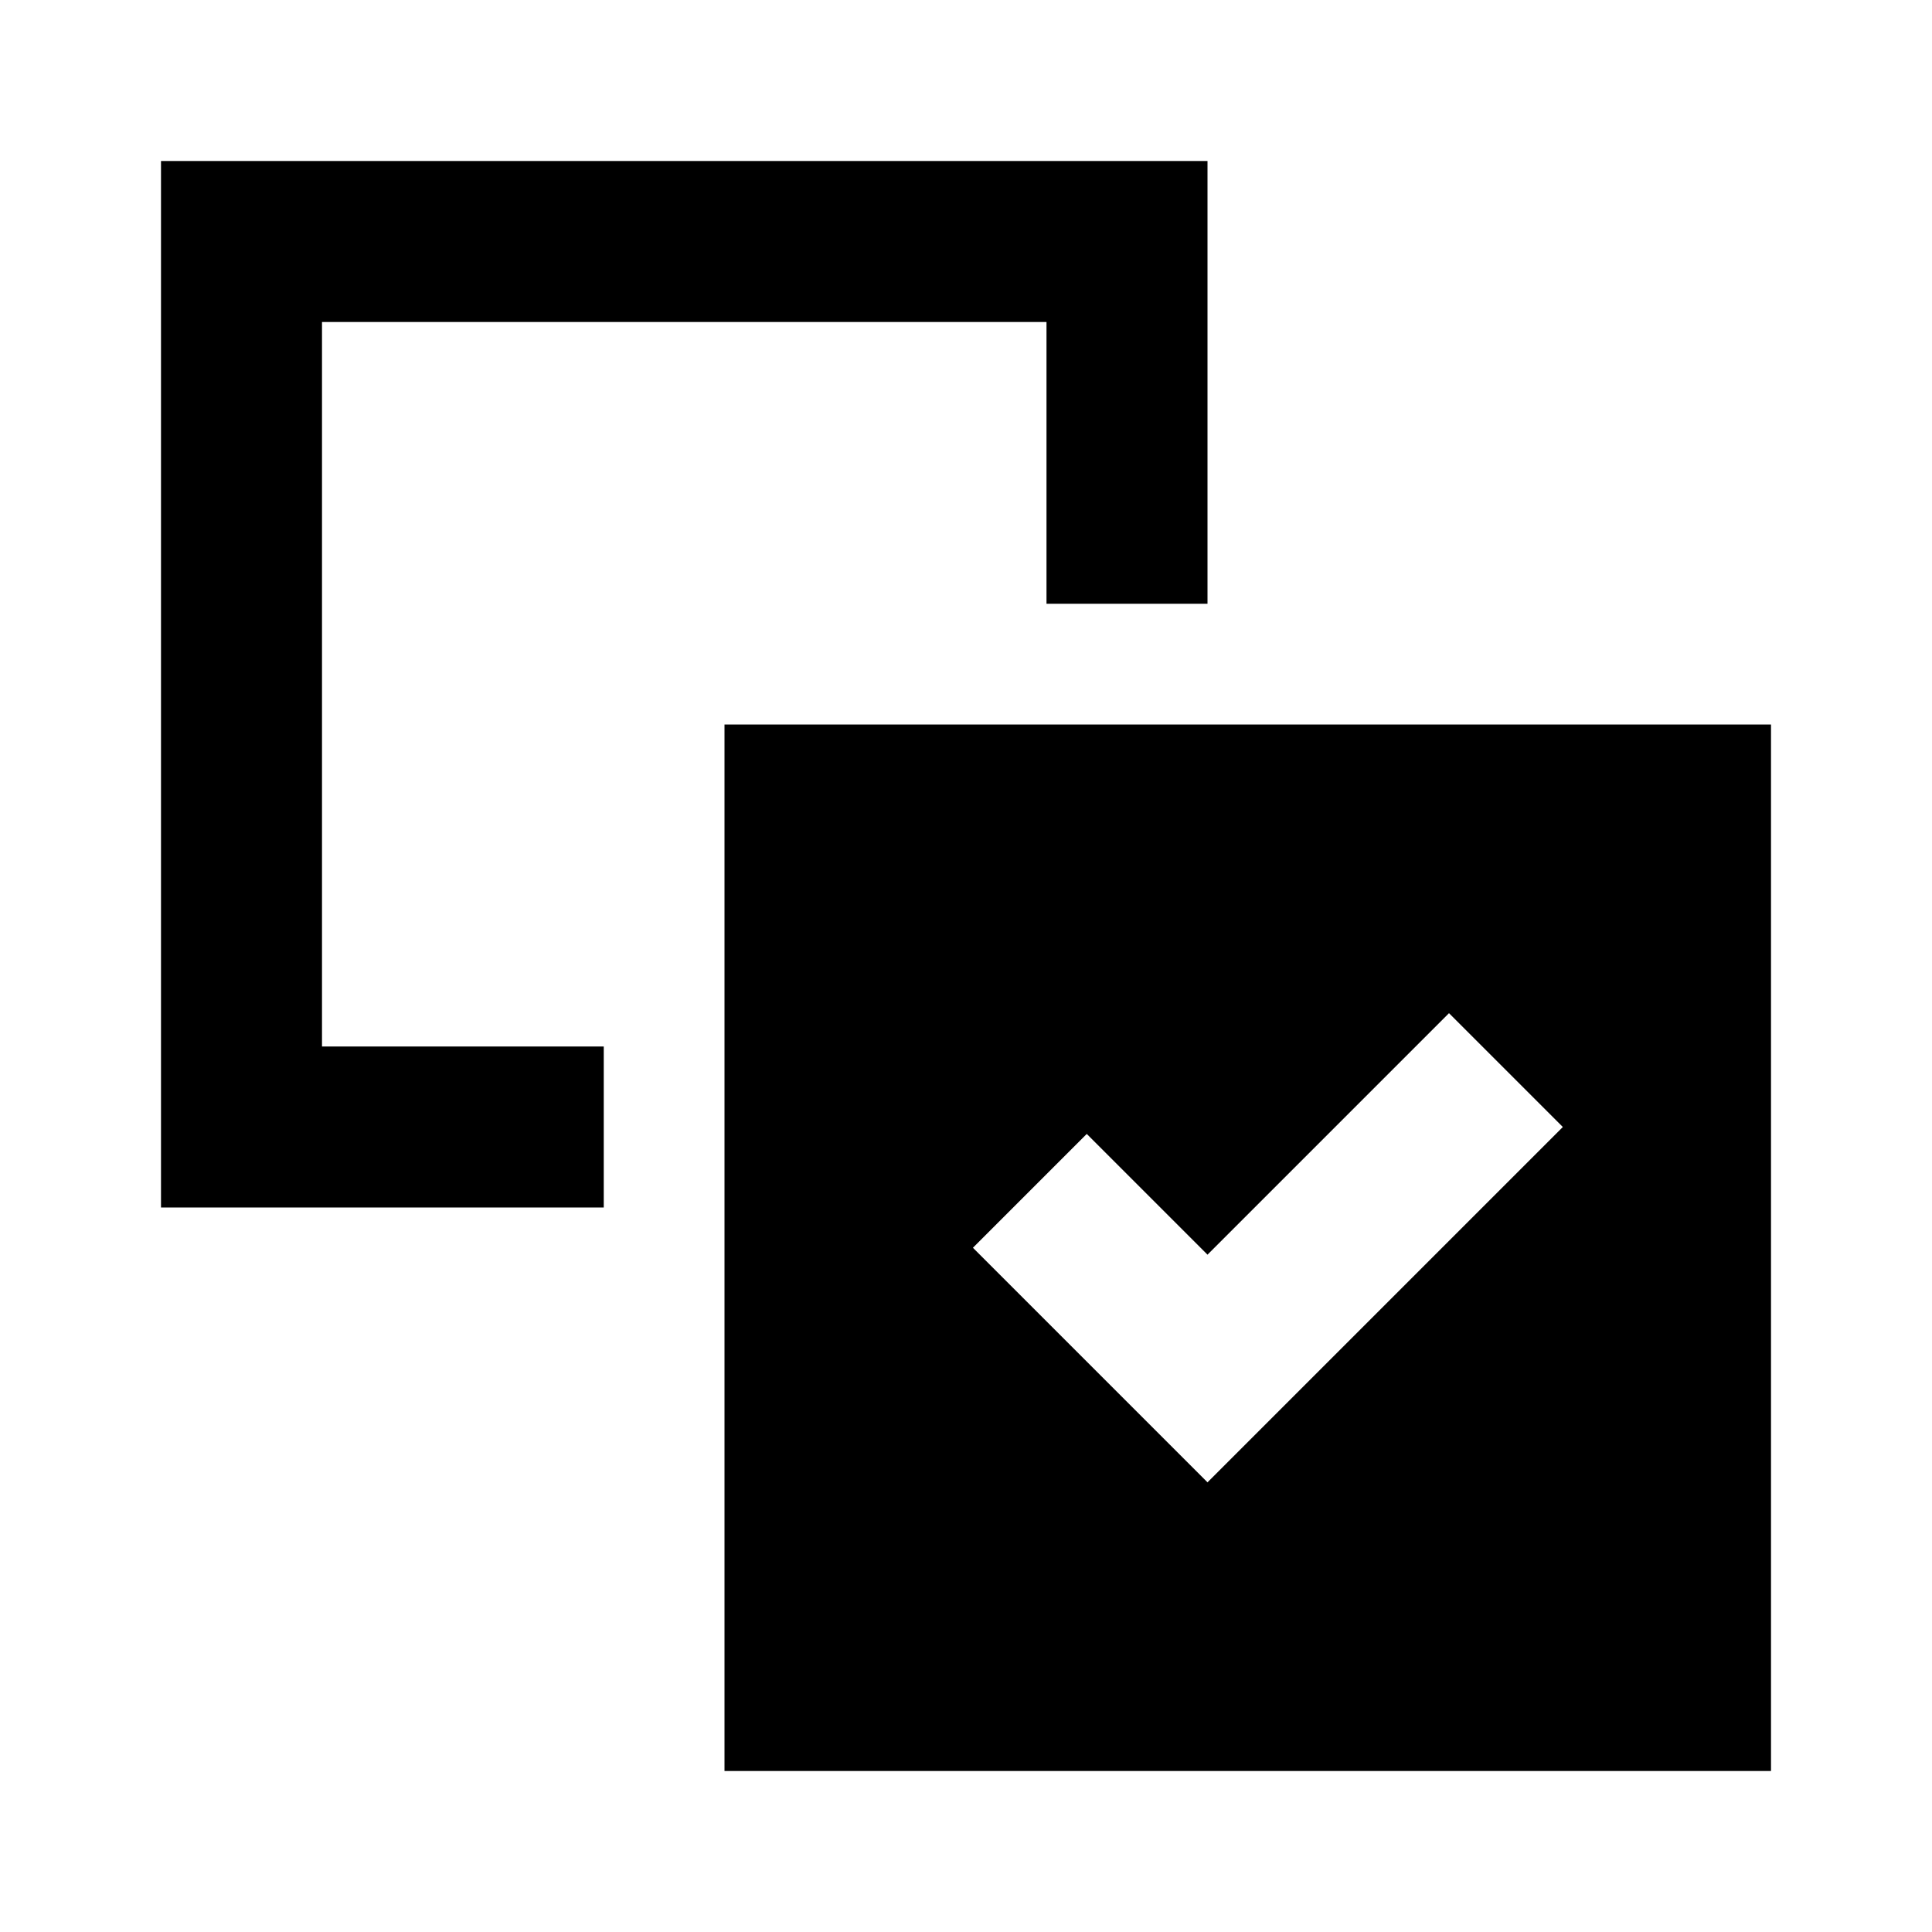 <svg xmlns="http://www.w3.org/2000/svg" width="1em" height="1em" viewBox="0 0 24 24"><path fill="currentColor" d="M15 2H2v13h5.5v-2H4V4h9v3.5h2z"/><path fill="currentColor" d="M22 9H9v13h13zm-8.5 5.086l1.5 1.5l3-3L19.414 14L15 18.414L12.086 15.5z"/></svg>